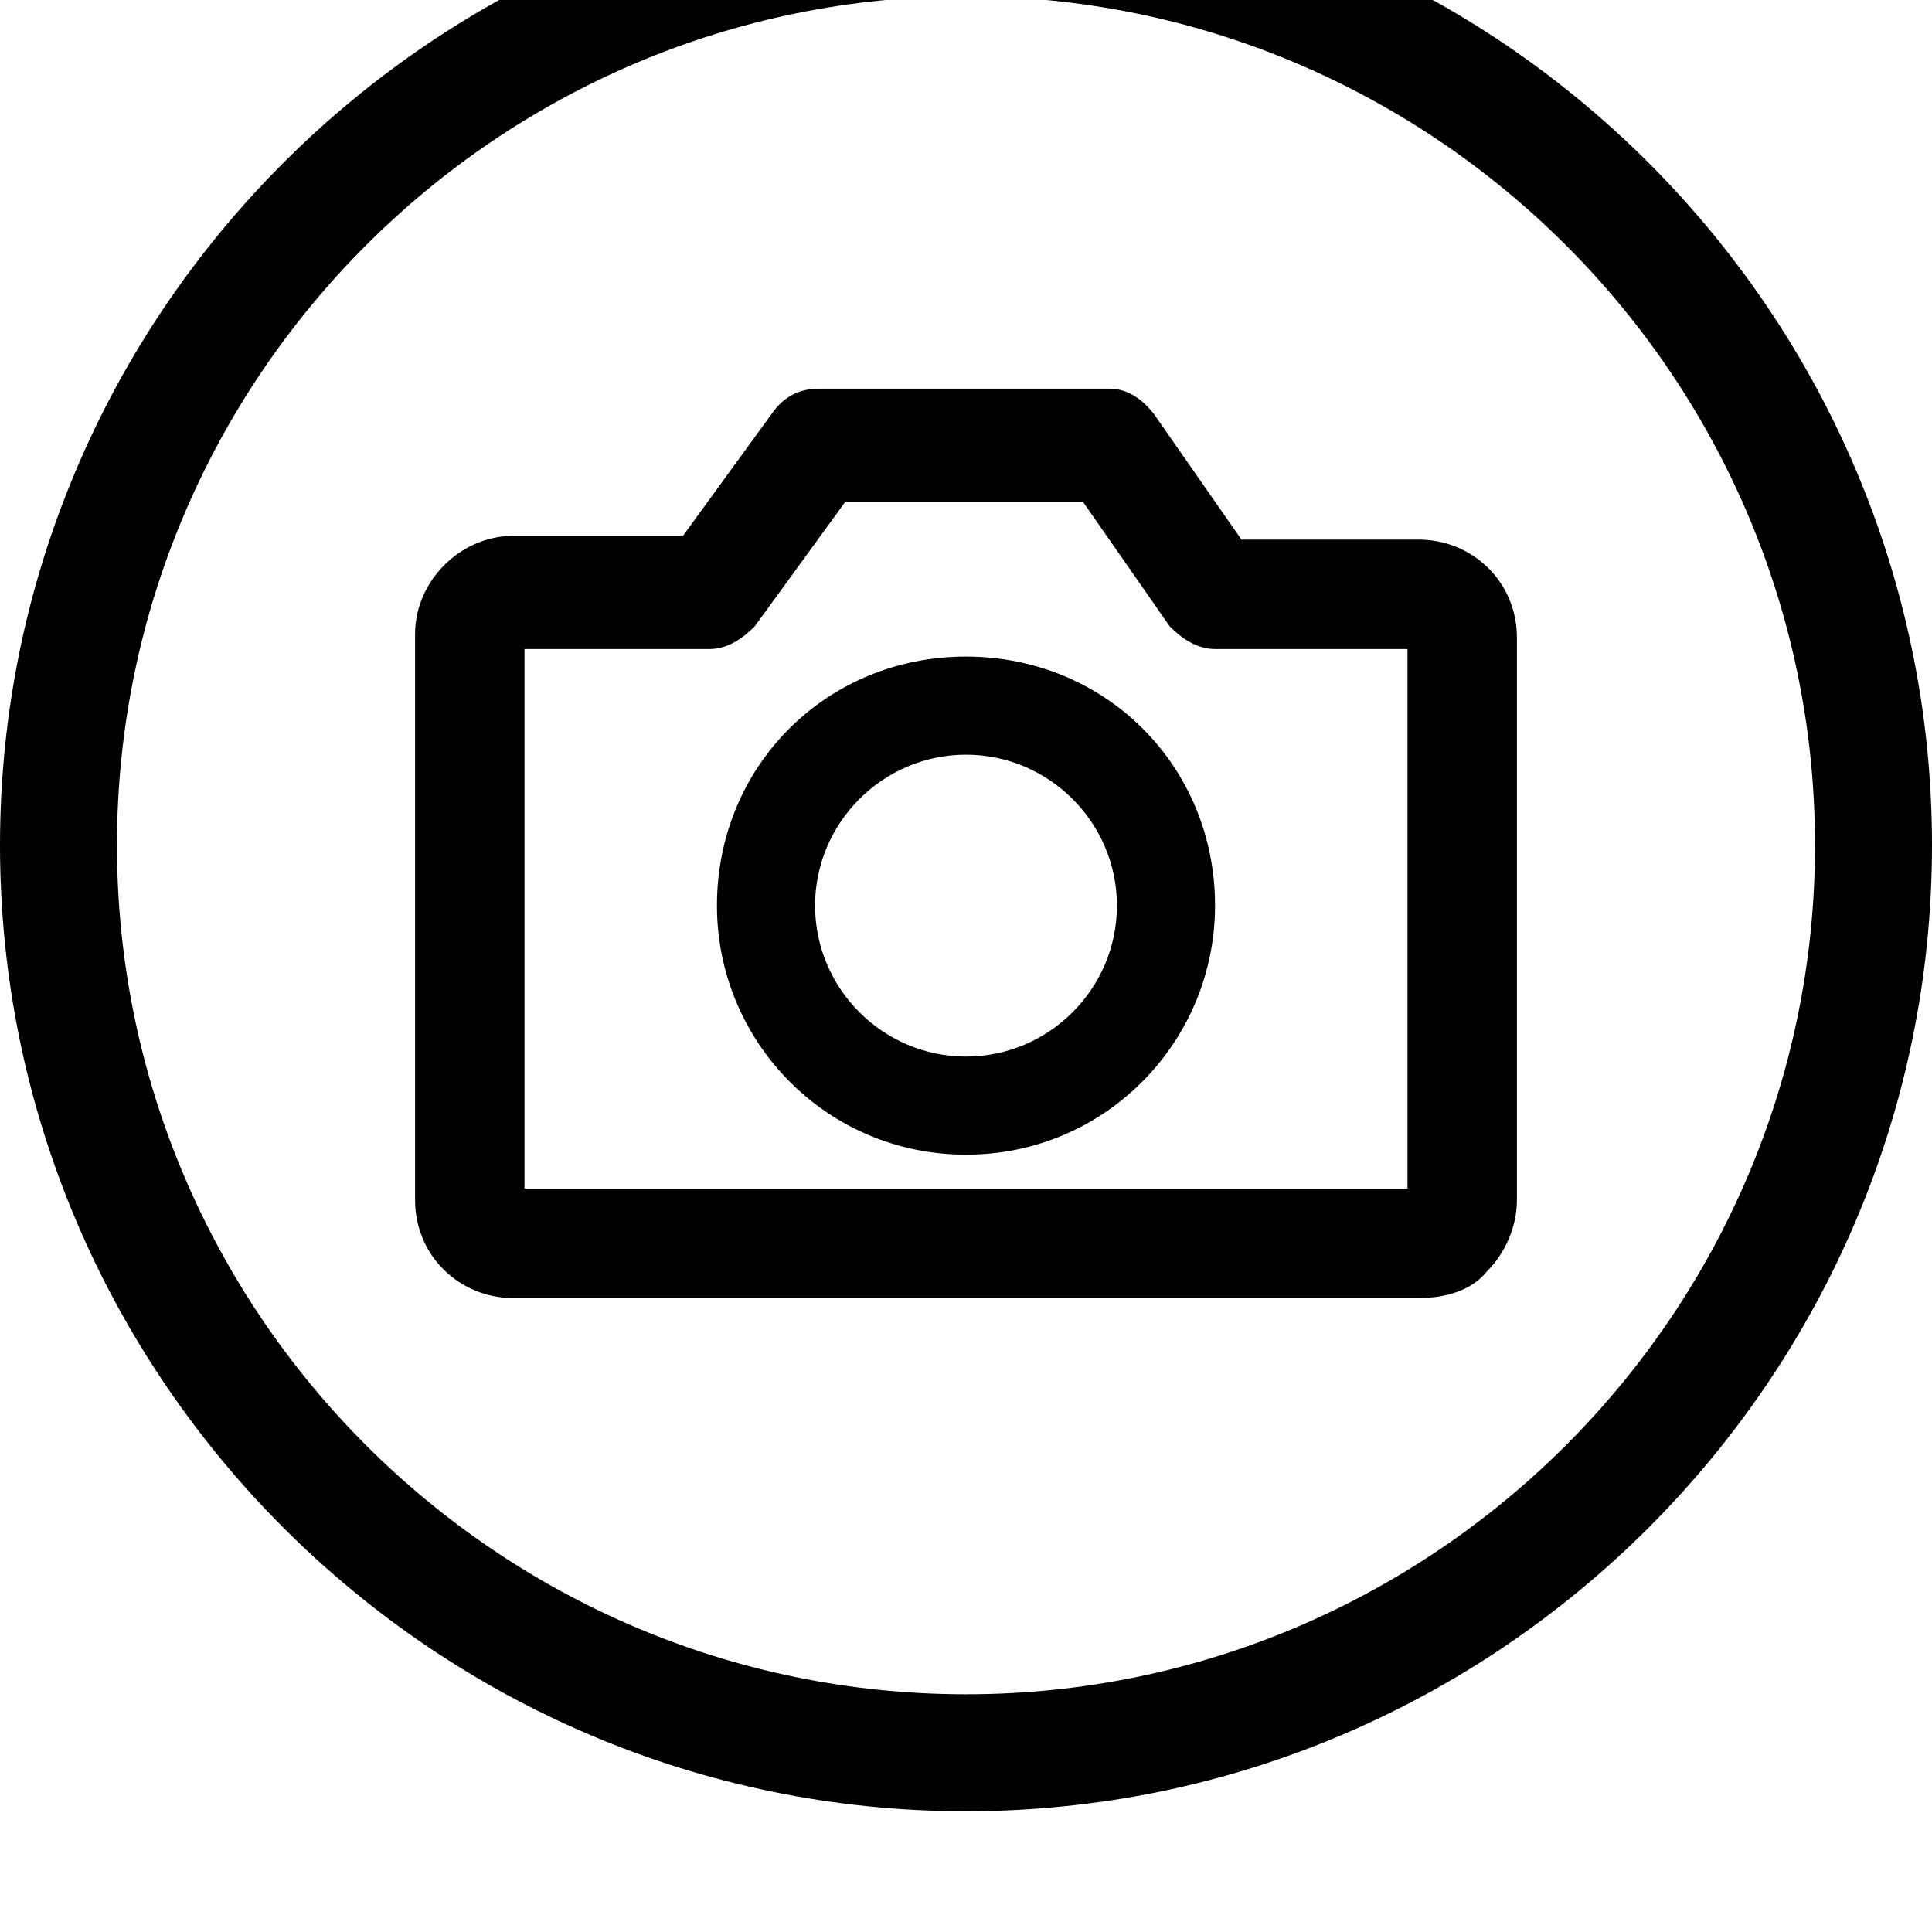 <svg xmlns="http://www.w3.org/2000/svg" viewBox="0 0 512 512"><path d="M256-32c-141 0-256 115-256 256s115 256 256 256 256-115 256-256-115-256-256-256zm0 481c-124 0-225-101-225-225s101-225 225-225 225 101 225 225-101 225-225 225zm120-306h-47l-23-33c-3-4-7-7-12-7h-77c-5 0-9 2-12 6l-24 33h-45c-14 0-26 12-26 26v150c0 15 12 26 26 26h240c7 0 14-2 18-7 5-5 8-12 8-19v-149c0-15-12-26-26-26zm-3 29v143h-234v-143h49c5 0 9-3 12-6l24-33h63l23 33c3 3 7 6 12 6h51zm-117 2c-37 0-66 29-66 66 0 36 29 66 66 66s66-30 66-66c0-37-29-66-66-66zm0 26c22 0 40 18 40 40s-18 40-40 40-40-18-40-40 18-40 40-40z"/></svg>